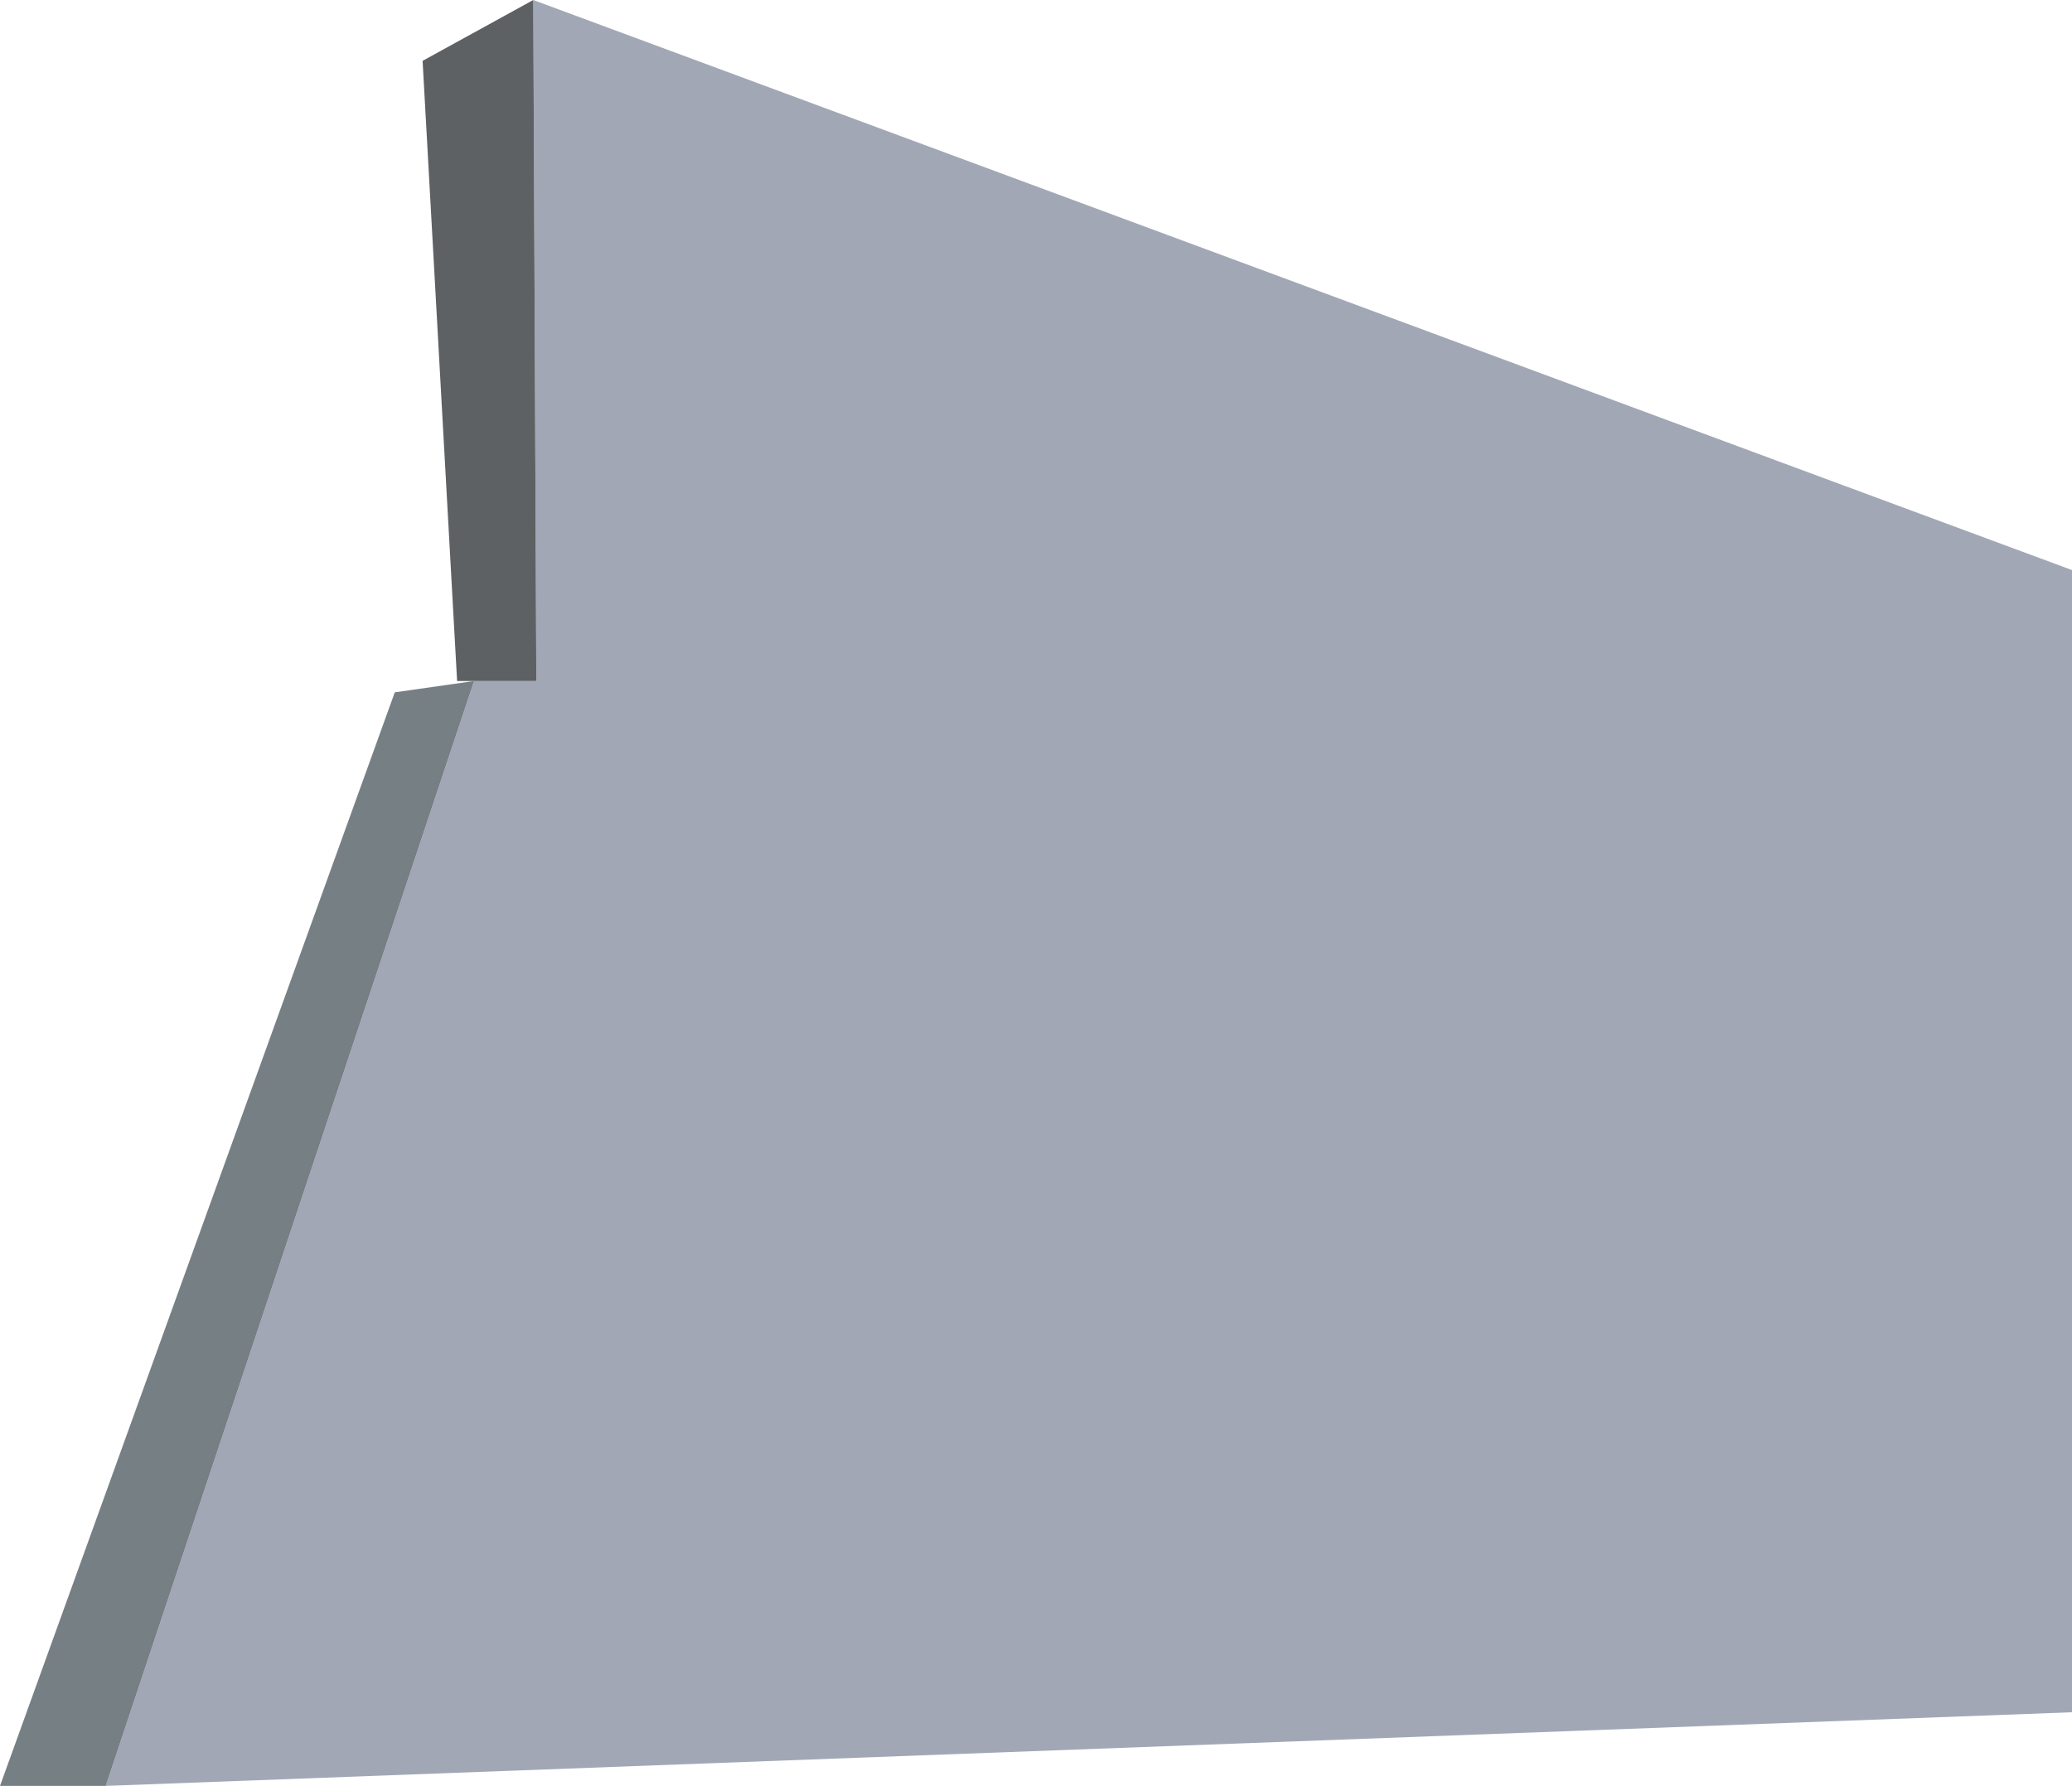 <?xml version="1.0" encoding="UTF-8"?><svg id="Layer_2" xmlns="http://www.w3.org/2000/svg" viewBox="0 0 365.67 315.19"><defs><style>.cls-1{fill:#a1a7b5;}.cls-2{fill:#767f84;}.cls-3{fill:#5e6163;}</style></defs><g id="Left-Wall"><g id="Left-Wall-Group"><polygon id="leftwall-body" class="cls-1" points="365.67 302.19 18.67 315.19 83.67 120.19 94.65 120.19 94.11 0 365.67 100.61 365.67 302.19"/><polygon id="top-leftwall-shadow" class="cls-3" points="74.58 10.74 94.11 0 94.65 120.19 80.67 120.19 74.58 10.74"/><polyline id="low-leftwall-shadow" class="cls-2" points="83.67 120.19 69.67 122.19 0 315.19 18.67 315.19"/></g></g></svg>